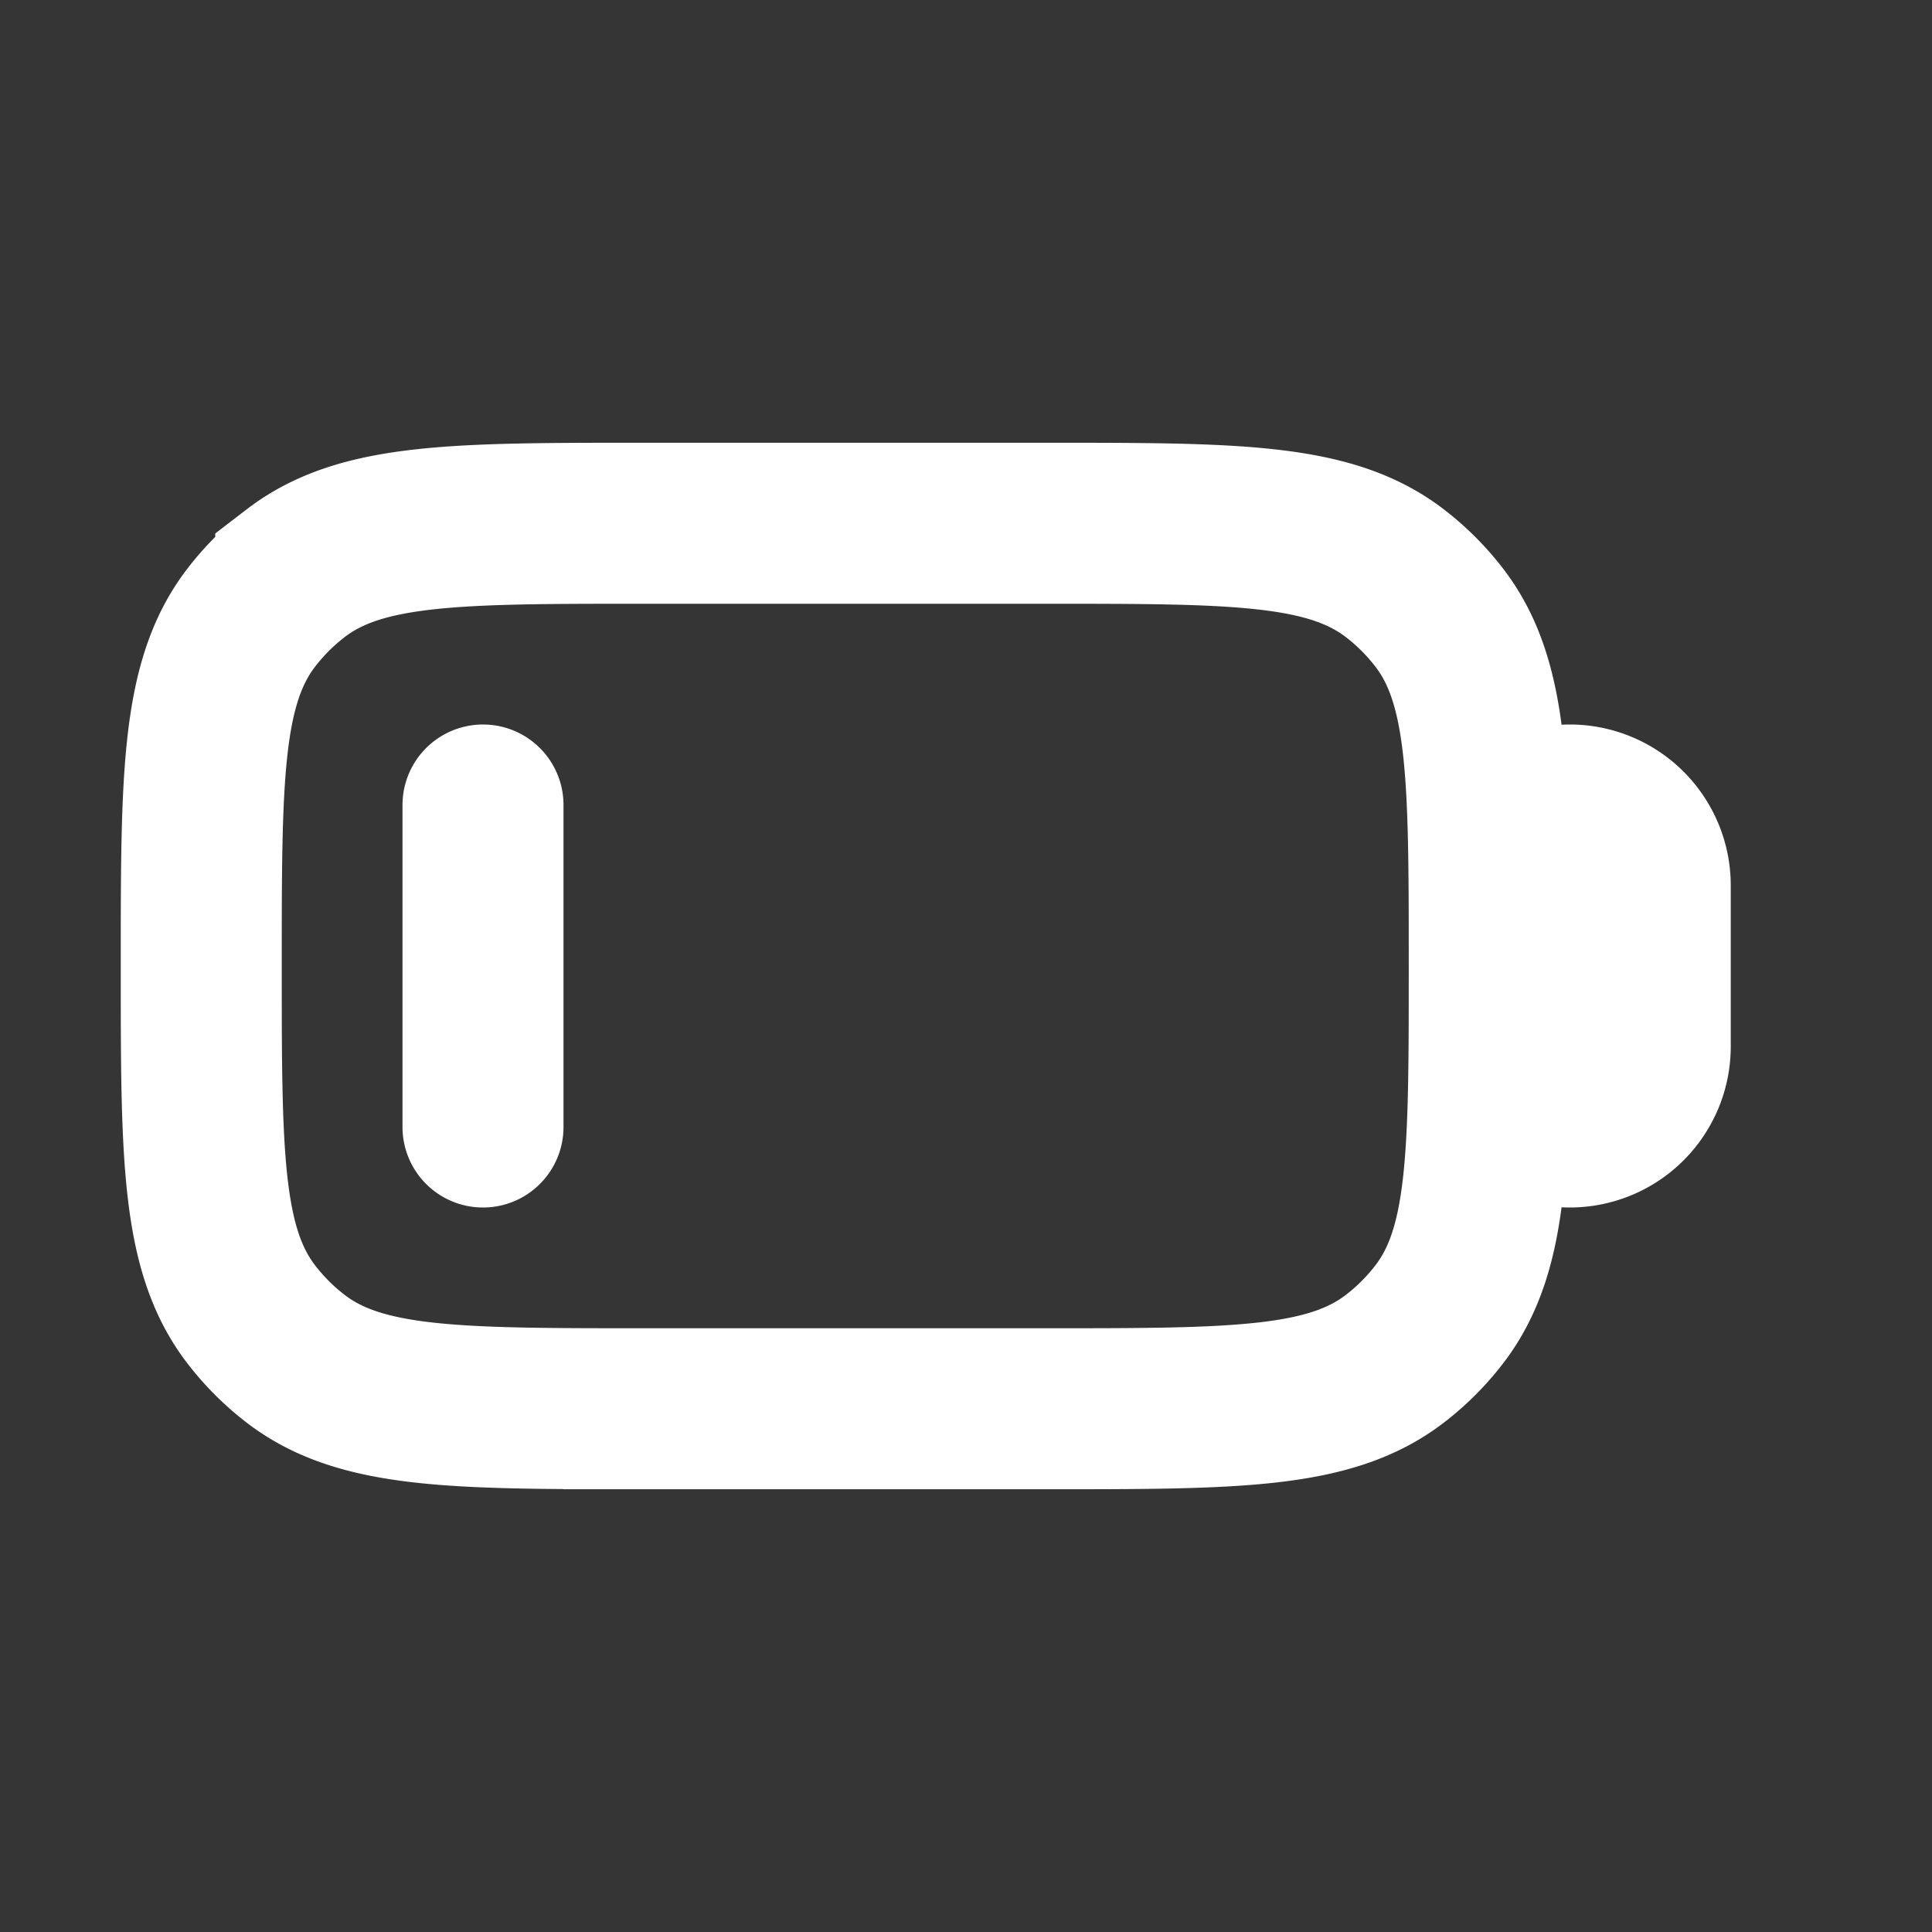 <svg xmlns="http://www.w3.org/2000/svg" width="24" height="24" fill="none"><rect width="100%" height="100%" fill="#333333" stroke="none"/><path fill="#fff" fill-opacity=".01" d="M24 0v24H0V0z"/><path stroke="#FFFFFF" stroke-linecap="round" stroke-width="2" d="M6 10v4m13.5 0v0a1 1 0 0 0 1-1v-2a1 1 0 0 0-1-1v0a1 1 0 0 0-1 1v2a1 1 0 0 0 1 1ZM8 17.5h5c2.346 0 3.518 0 4.326-.62a3 3 0 0 0 .554-.554c.62-.808.62-1.98.62-4.326v0c0-2.346 0-3.518-.62-4.326a3 3 0 0 0-.554-.554c-.808-.62-1.98-.62-4.326-.62H8c-2.346 0-3.518 0-4.326.62a3 3 0 0 0-.554.554C2.5 8.482 2.5 9.654 2.5 12v0c0 2.346 0 3.518.62 4.326a3 3 0 0 0 .554.554c.808.62 1.98.62 4.326.62Z"/></svg>